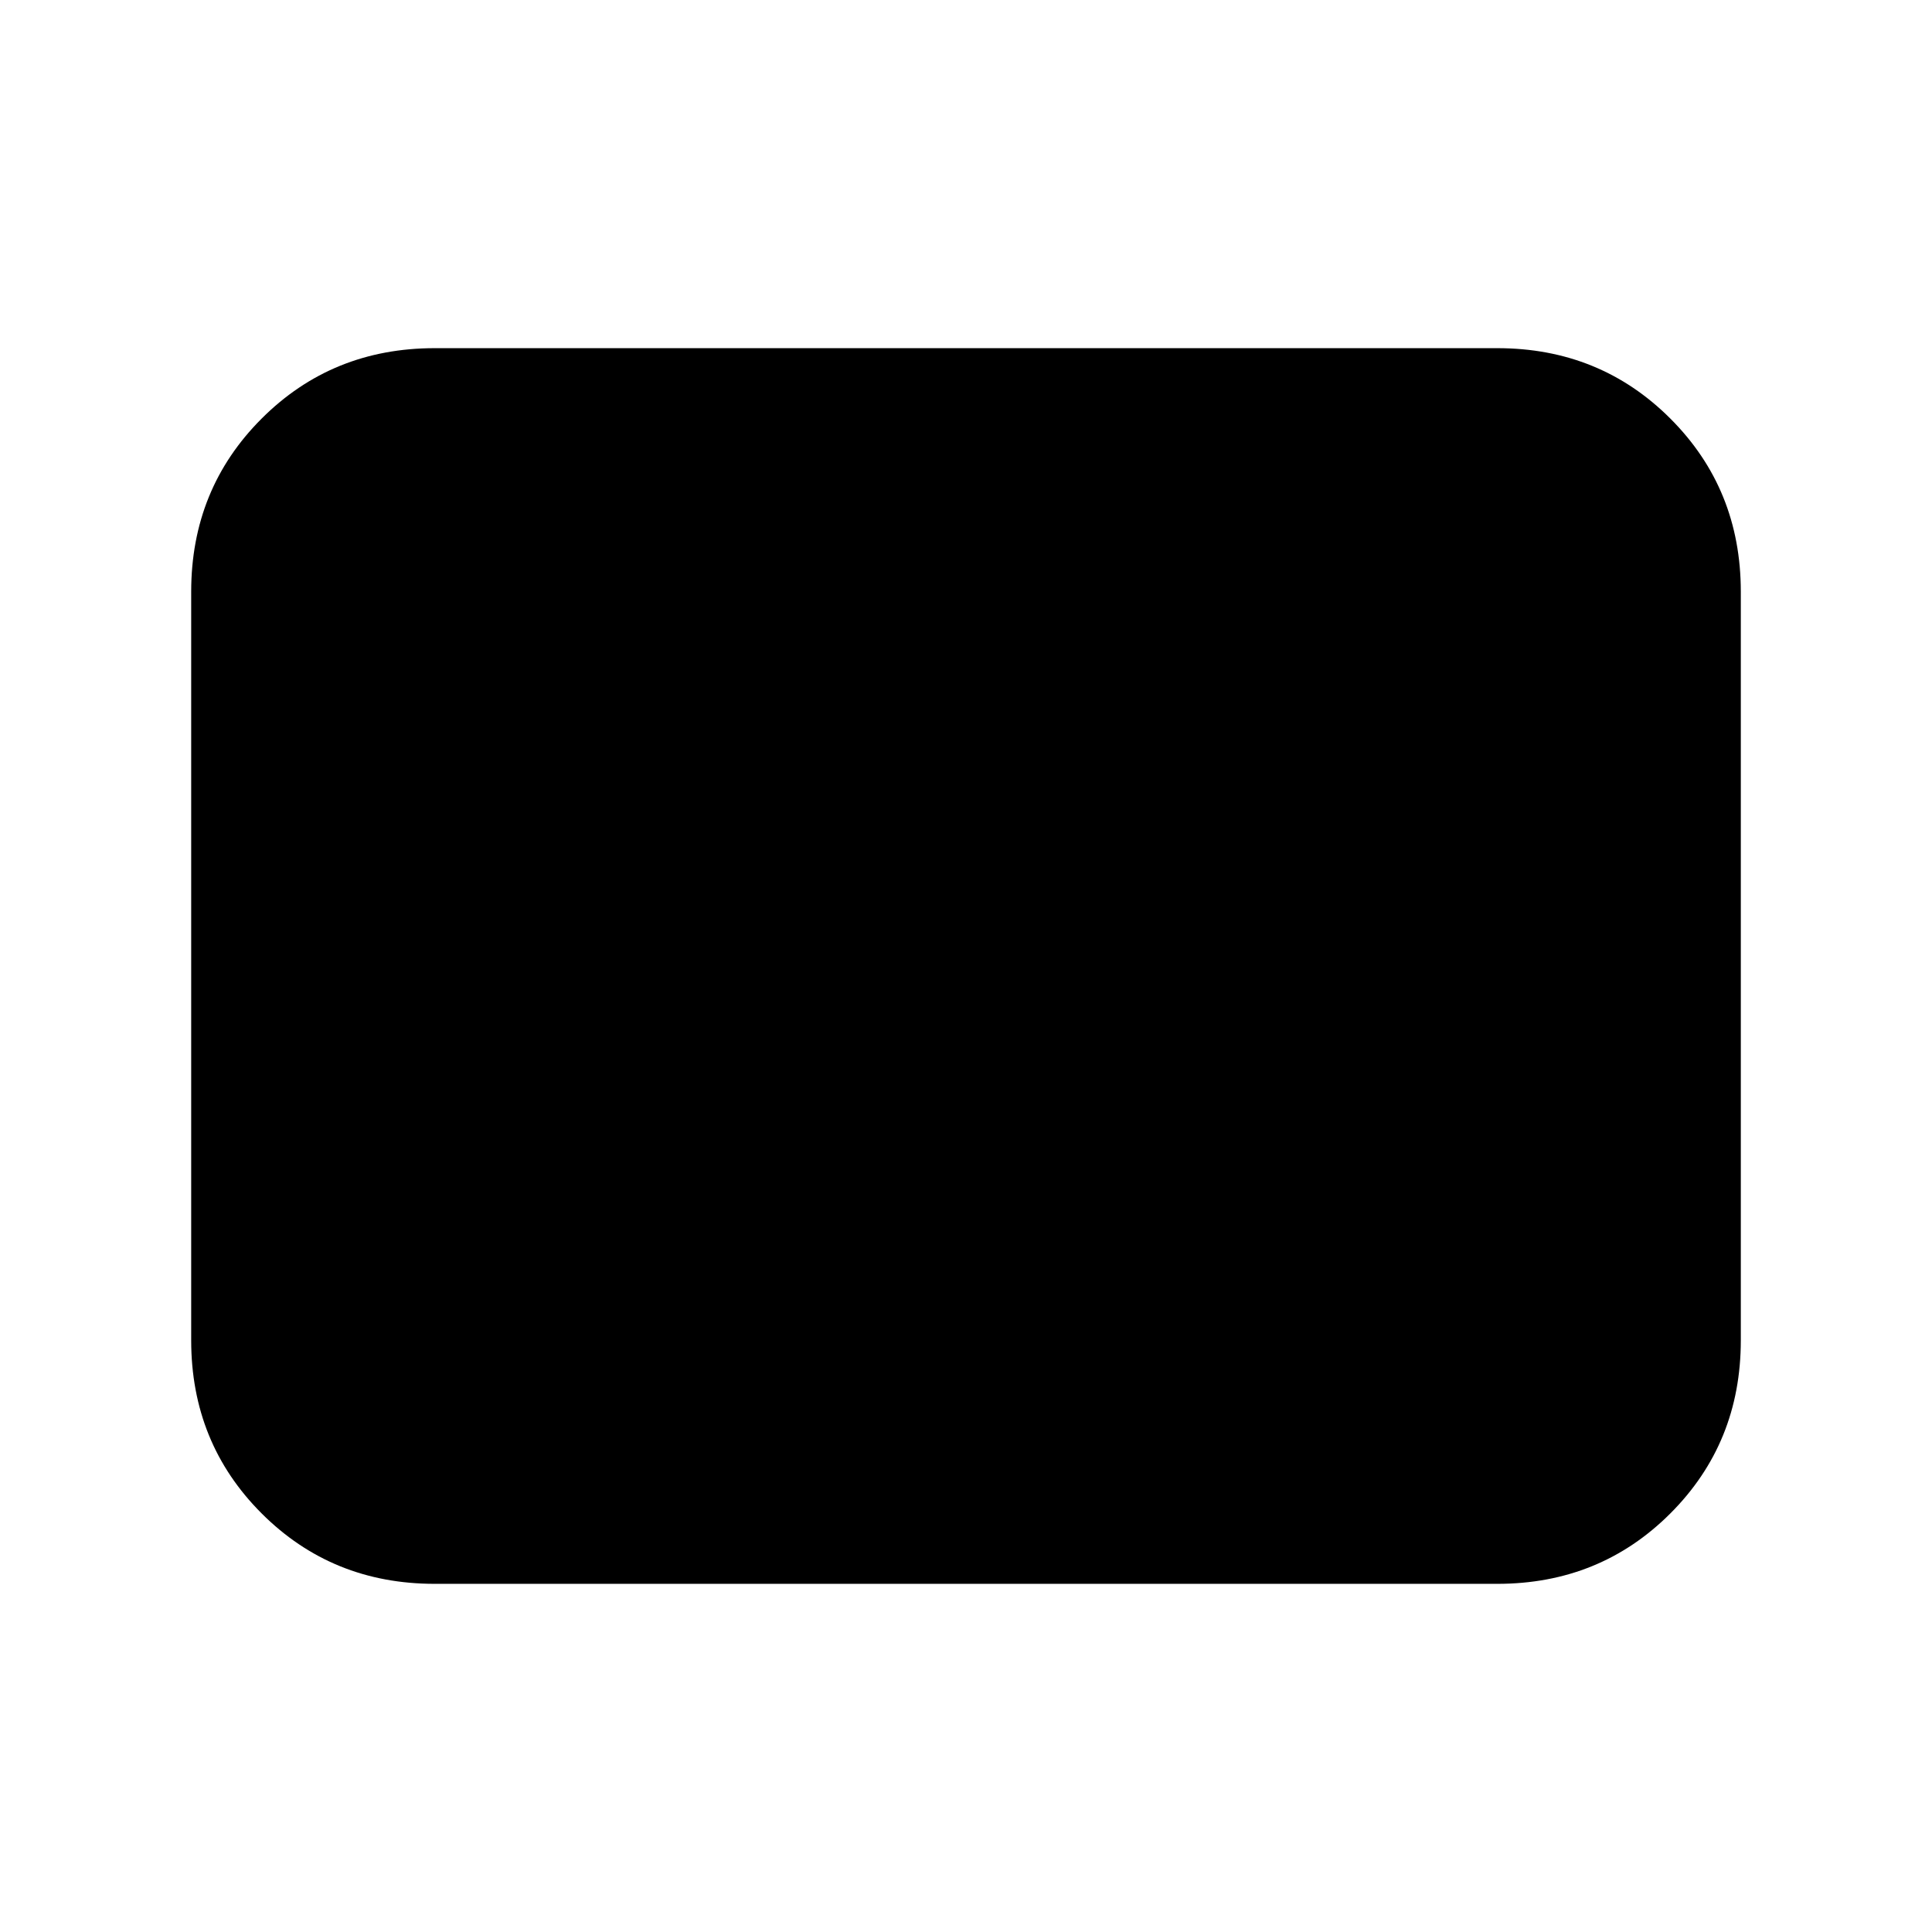 <svg xmlns="http://www.w3.org/2000/svg" height="24" width="24"><path d="M5.4 19.675q-1.275 0-2.15-.875t-.875-2.15v-9.3q0-1.275.875-2.15t2.15-.875h13.2q1.275 0 2.15.875t.875 2.15v9.3q0 1.275-.875 2.15t-2.15.875Z"/></svg>